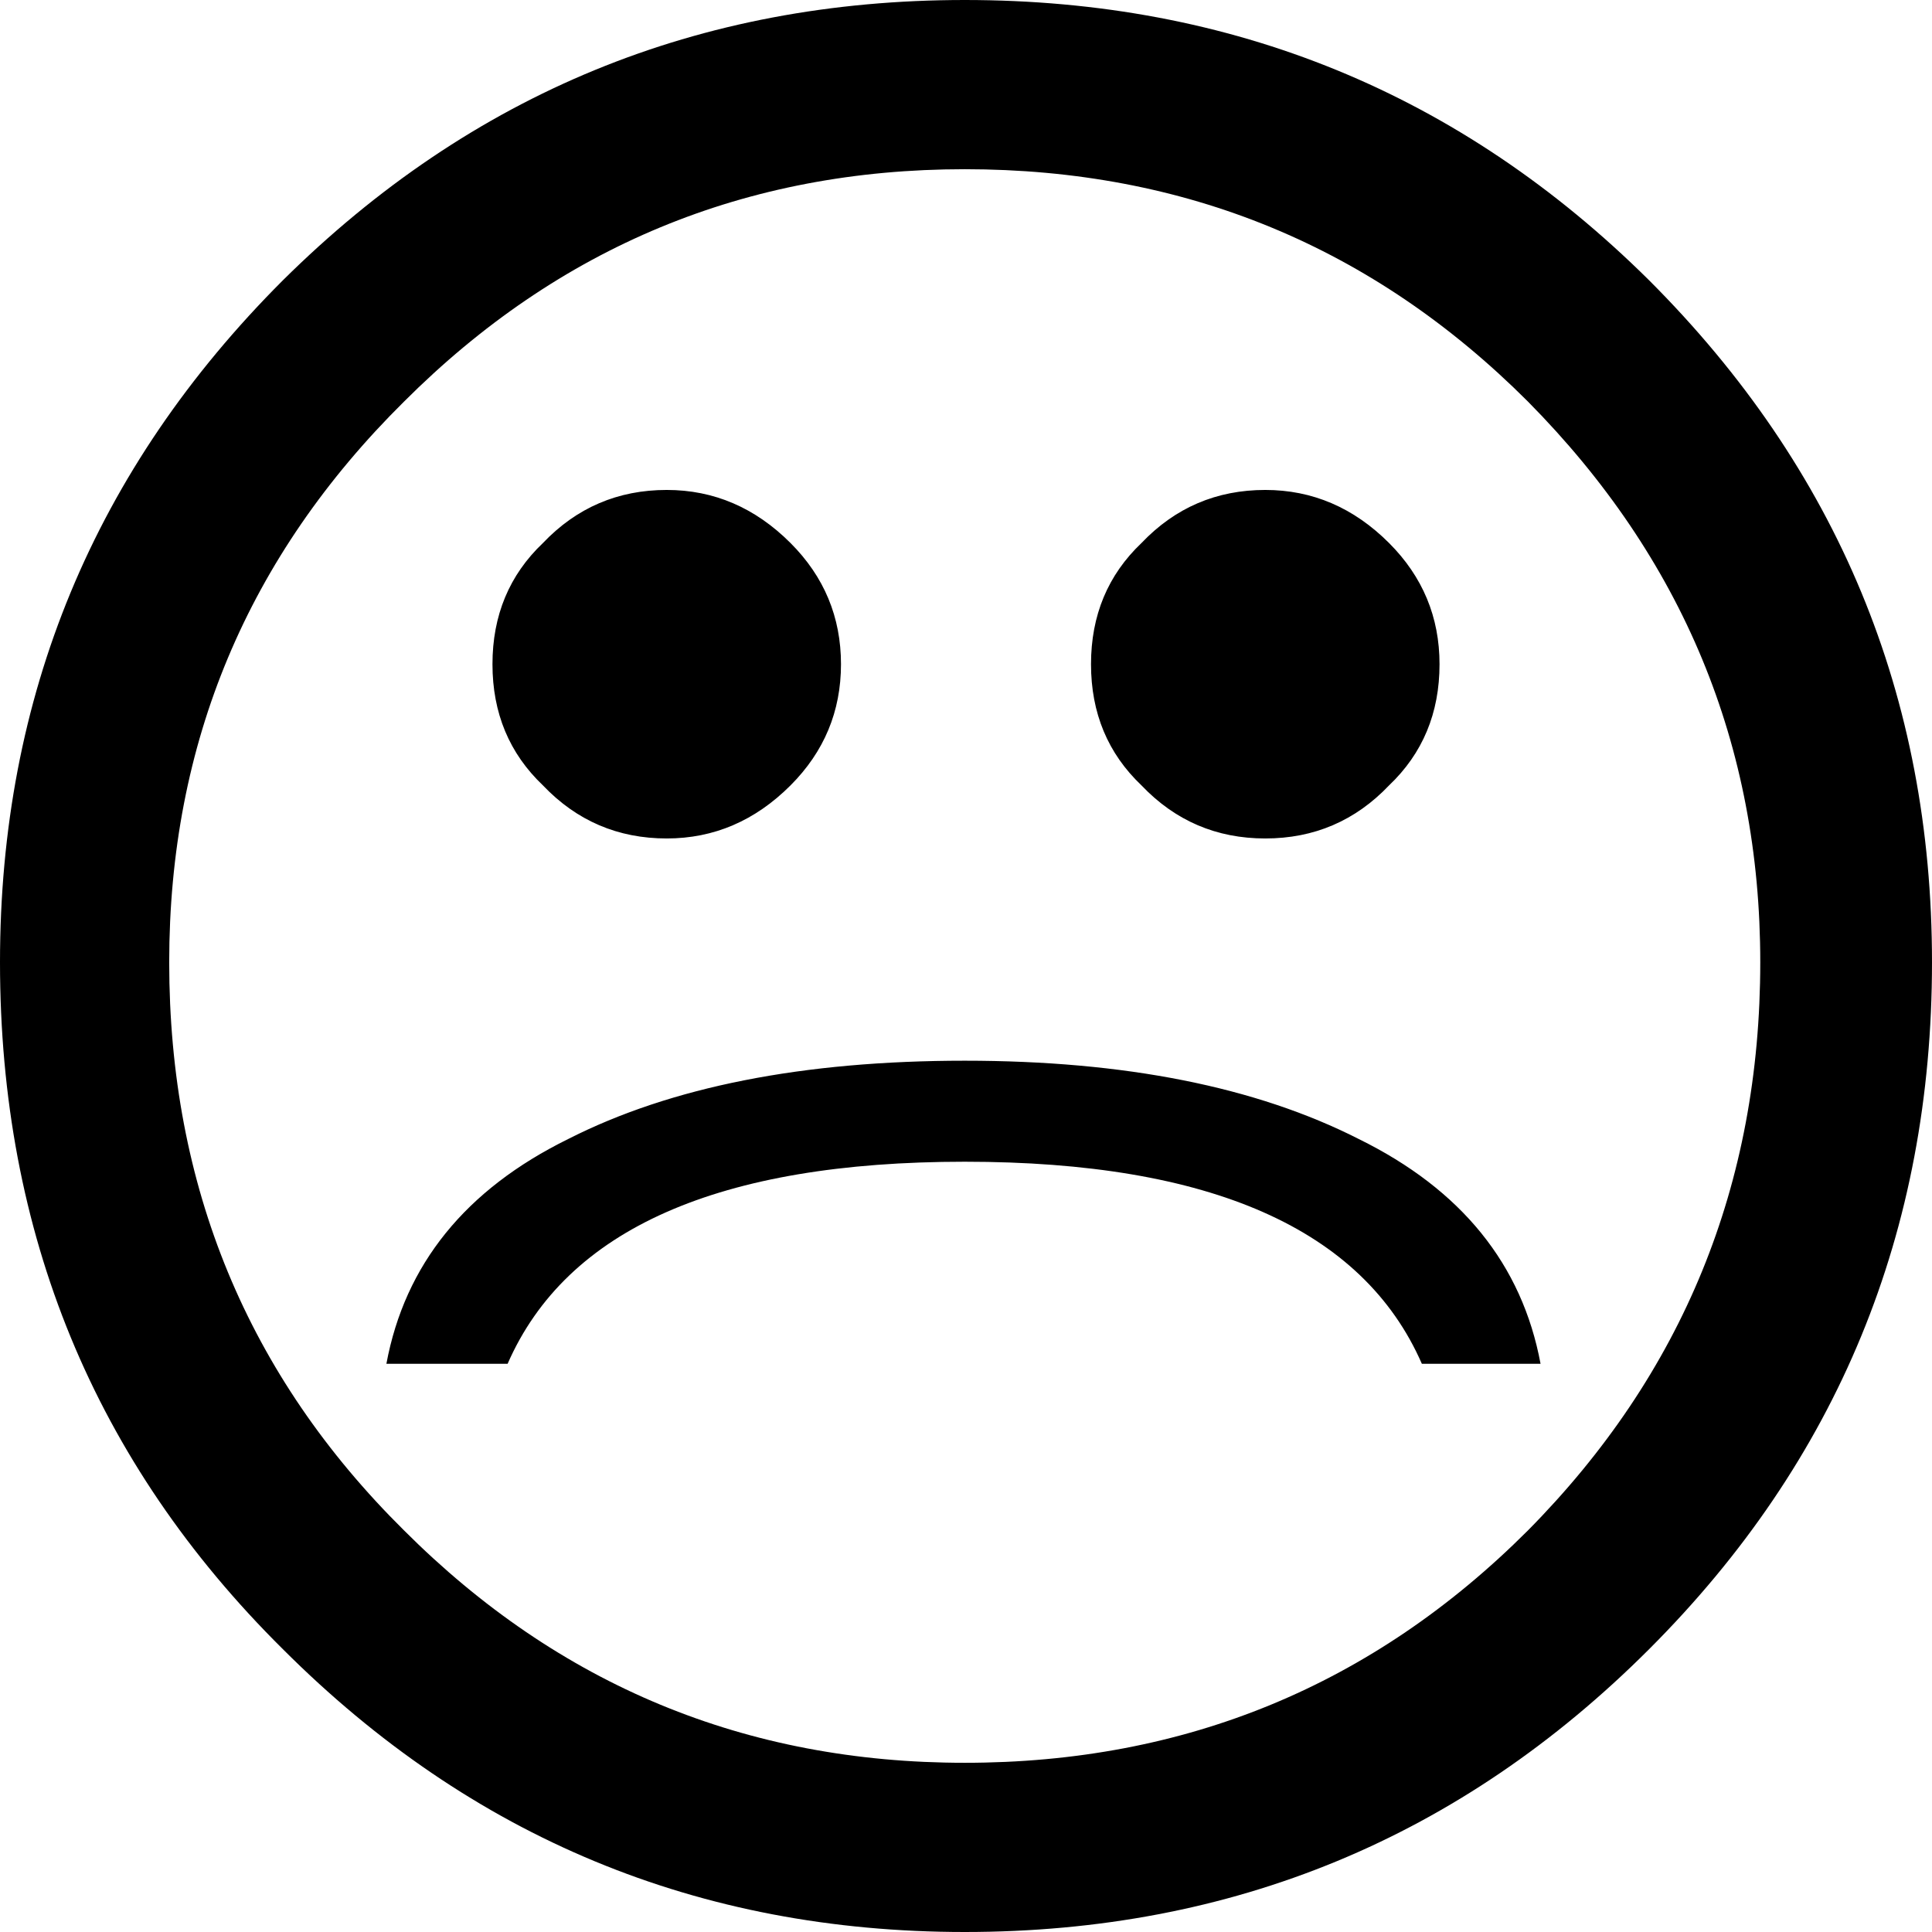 <?xml version="1.0" encoding="UTF-8" standalone="no"?>
<svg xmlns:xlink="http://www.w3.org/1999/xlink" height="38.25px" width="38.25px" xmlns="http://www.w3.org/2000/svg">
  <g transform="matrix(1.0, 0.0, 0.0, 1.0, -380.65, -208.9)">
    <path d="M408.15 219.65 Q409.15 220.65 409.15 222.05 409.15 223.5 408.15 224.45 407.15 225.5 405.7 225.5 404.25 225.5 403.25 224.45 402.25 223.5 402.25 222.05 402.25 220.6 403.25 219.65 404.25 218.6 405.7 218.6 407.1 218.6 408.15 219.65 M413.3 241.55 Q407.7 247.15 399.75 247.15 391.85 247.15 386.25 241.55 380.65 236.0 380.65 227.95 380.65 220.05 386.25 214.45 391.85 208.9 399.75 208.9 407.7 208.9 413.3 214.45 418.9 220.05 418.9 227.95 418.9 235.95 413.3 241.55 M415.5 227.95 Q415.5 221.5 410.9 216.85 406.3 212.25 399.75 212.25 393.25 212.25 388.65 216.85 384.0 221.45 384.0 227.95 384.0 234.6 388.65 239.2 393.25 243.8 399.75 243.8 406.3 243.8 410.9 239.2 415.5 234.55 415.5 227.95 M411.15 235.9 L408.8 235.9 Q407.05 231.9 399.75 231.9 392.45 231.9 390.7 235.9 L388.3 235.9 Q388.85 232.95 391.9 231.45 394.95 229.9 399.75 229.9 404.5 229.9 407.55 231.45 410.6 232.95 411.15 235.9 M391.4 219.65 Q392.4 218.6 393.85 218.6 395.25 218.6 396.3 219.65 397.3 220.65 397.3 222.05 397.3 223.45 396.3 224.45 395.25 225.5 393.85 225.5 392.4 225.5 391.4 224.45 390.4 223.5 390.4 222.05 390.4 220.6 391.4 219.65" fill="#000000" fill-rule="evenodd" stroke="none"/>
  </g>
</svg>
